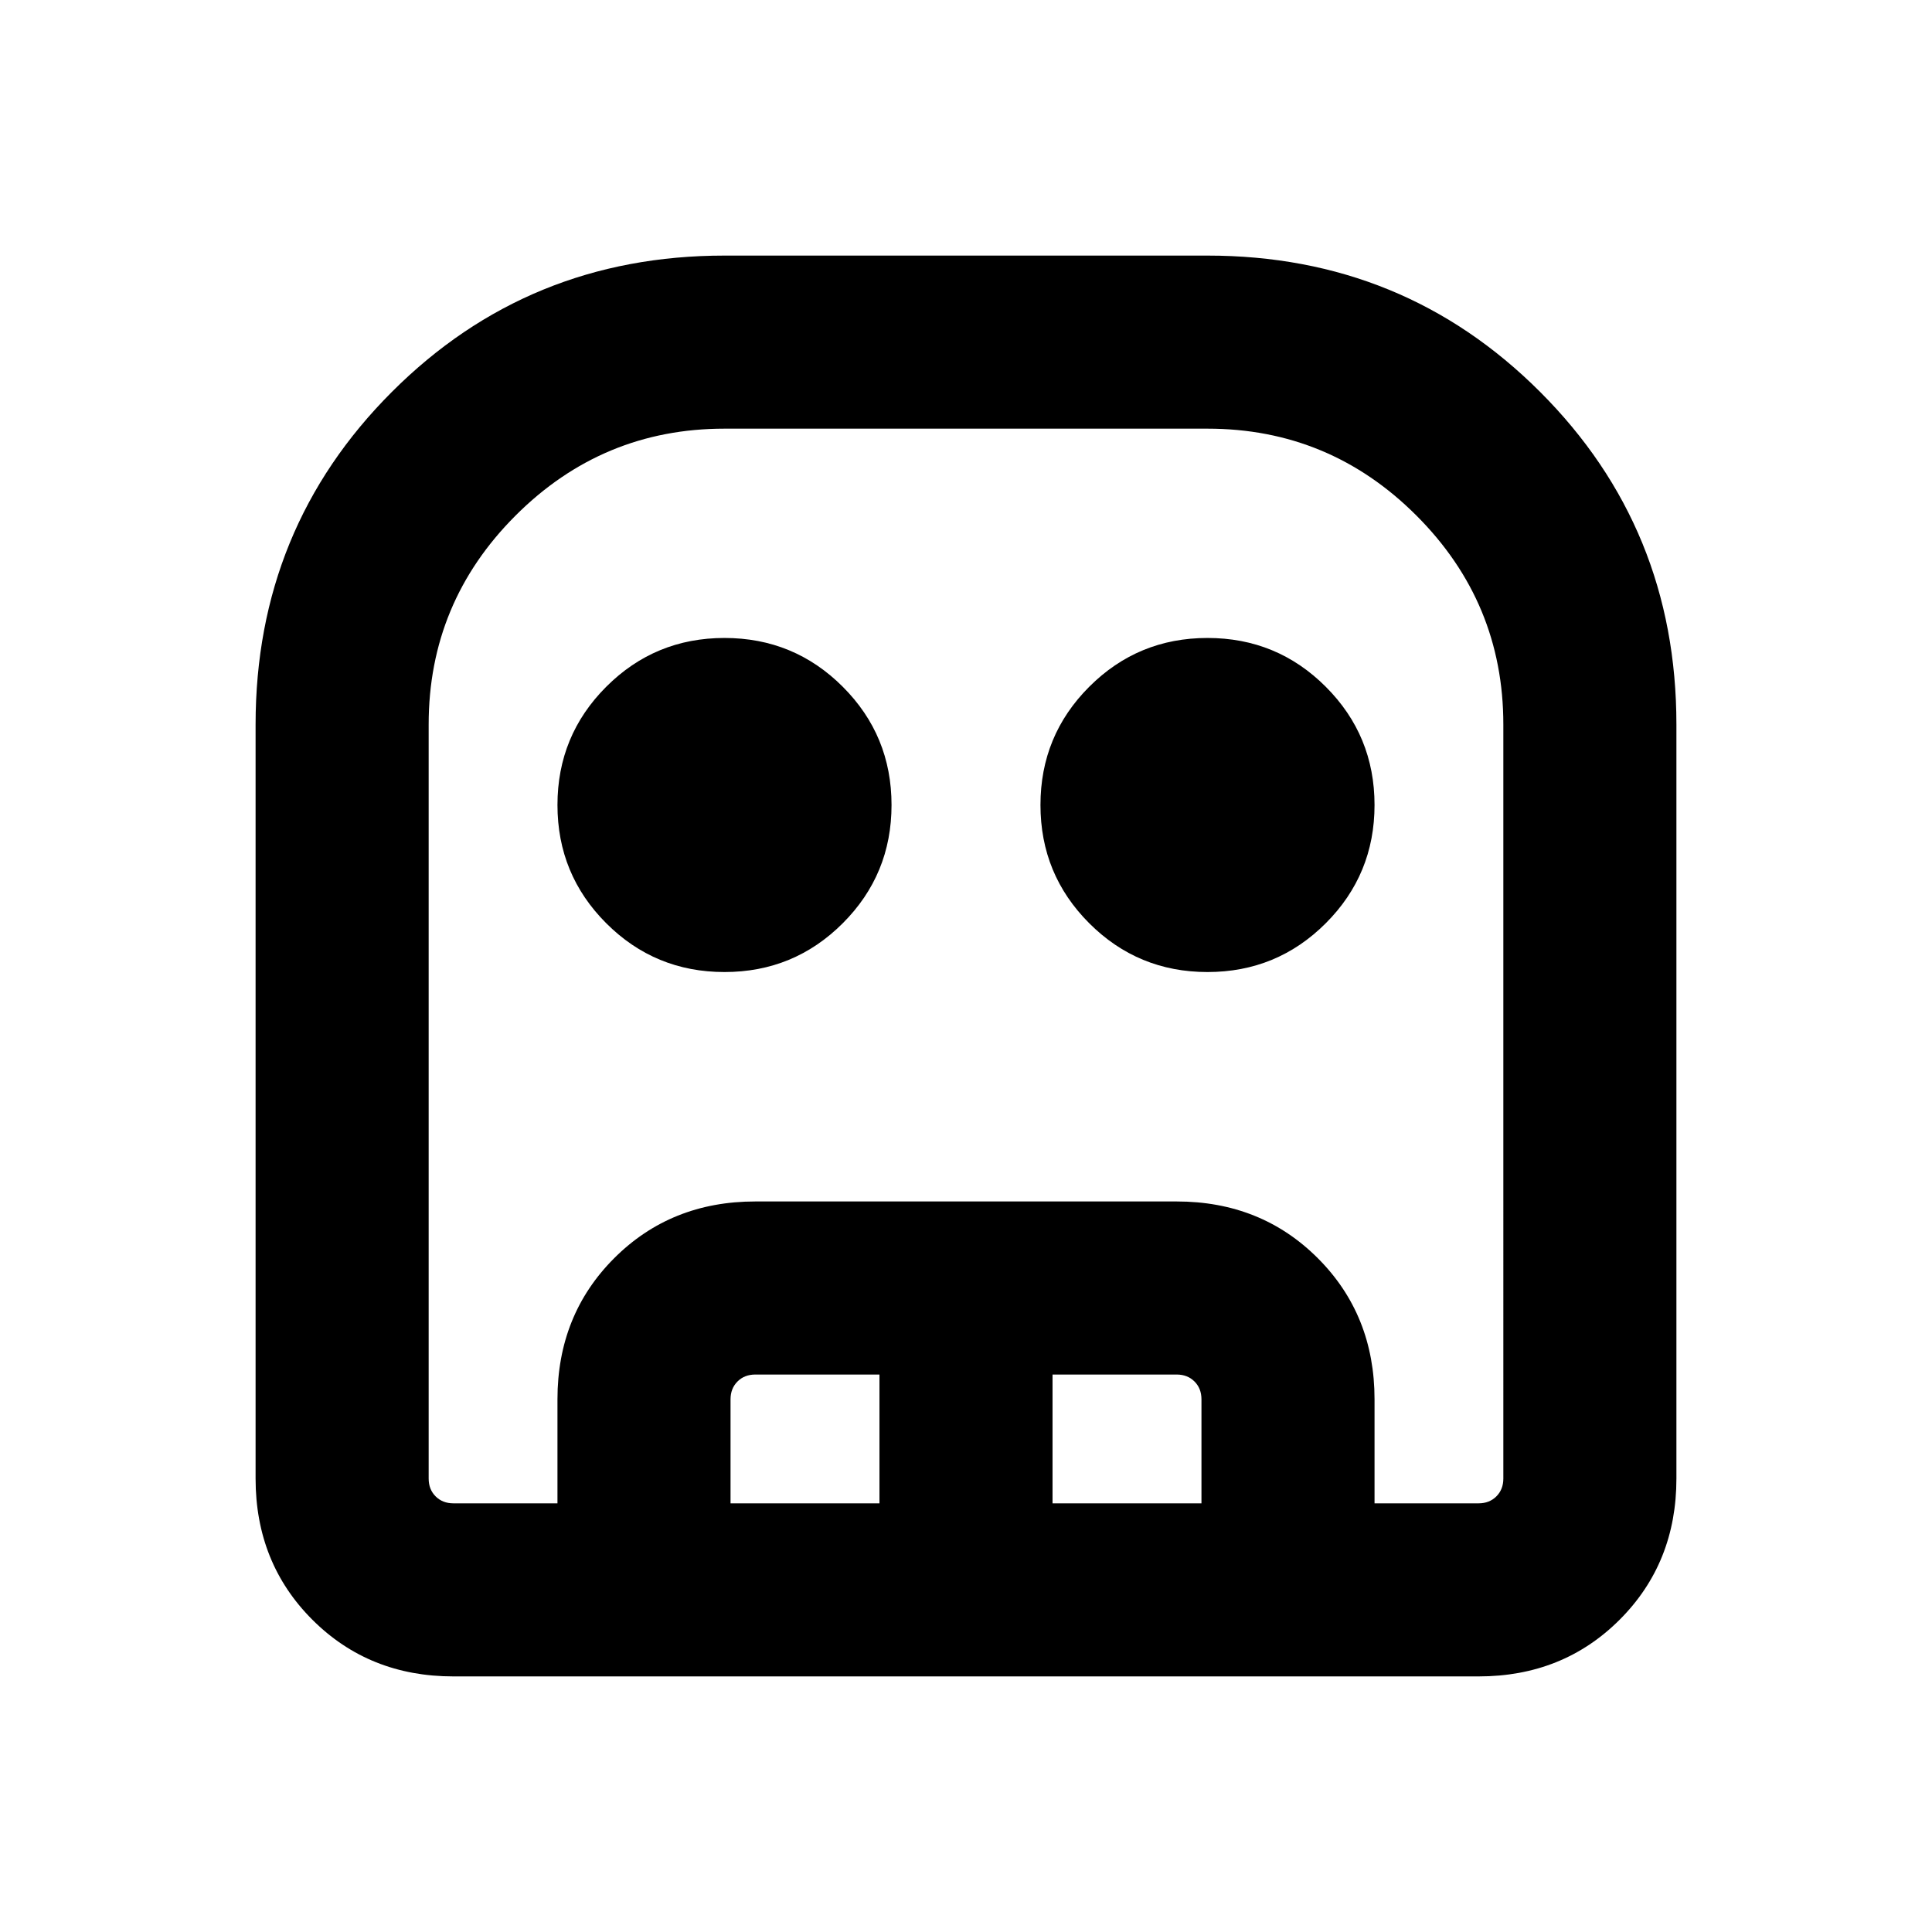 <svg xmlns="http://www.w3.org/2000/svg" height="24" viewBox="0 -960 960 960" width="24"><path d="M225.31-127q-41.92 0-70.12-28.19Q127-183.39 127-225.31V-600q0-97.54 67.73-165.27T360-833h240q97.54 0 165.27 67.73T833-600v374.69q0 41.92-28.19 70.12Q776.61-127 734.69-127H225.31Zm0-86h509.38q5.39 0 8.85-3.46t3.46-8.85V-600q0-60.64-43.18-103.82Q660.64-747 600-747H360q-60.64 0-103.82 43.18Q213-660.64 213-600v374.69q0 5.39 3.46 8.85t8.85 3.46ZM360-477q-34.52 0-58.76-24.24Q277-525.48 277-560q0-34.52 24.24-58.76Q325.48-643 360-643q34.52 0 58.76 24.24Q443-594.52 443-560q0 34.52-24.24 58.76Q394.52-477 360-477Zm240 0q-34.52 0-58.76-24.24Q517-525.48 517-560q0-34.52 24.24-58.76Q565.48-643 600-643q34.52 0 58.76 24.24Q683-594.52 683-560q0 34.52-24.24 58.76Q634.52-477 600-477ZM277-213v-51.69q0-41.92 28.19-70.12Q333.39-363 375.31-363h209.38q41.92 0 70.12 28.19Q683-306.61 683-264.69V-213h-86v-51.69q0-5.39-3.46-8.85t-8.85-3.46H523v64h-86v-64h-61.69q-5.39 0-8.85 3.46t-3.46 8.85V-213h-86Zm-51.69 0H747 213 225.31Z"/></svg>